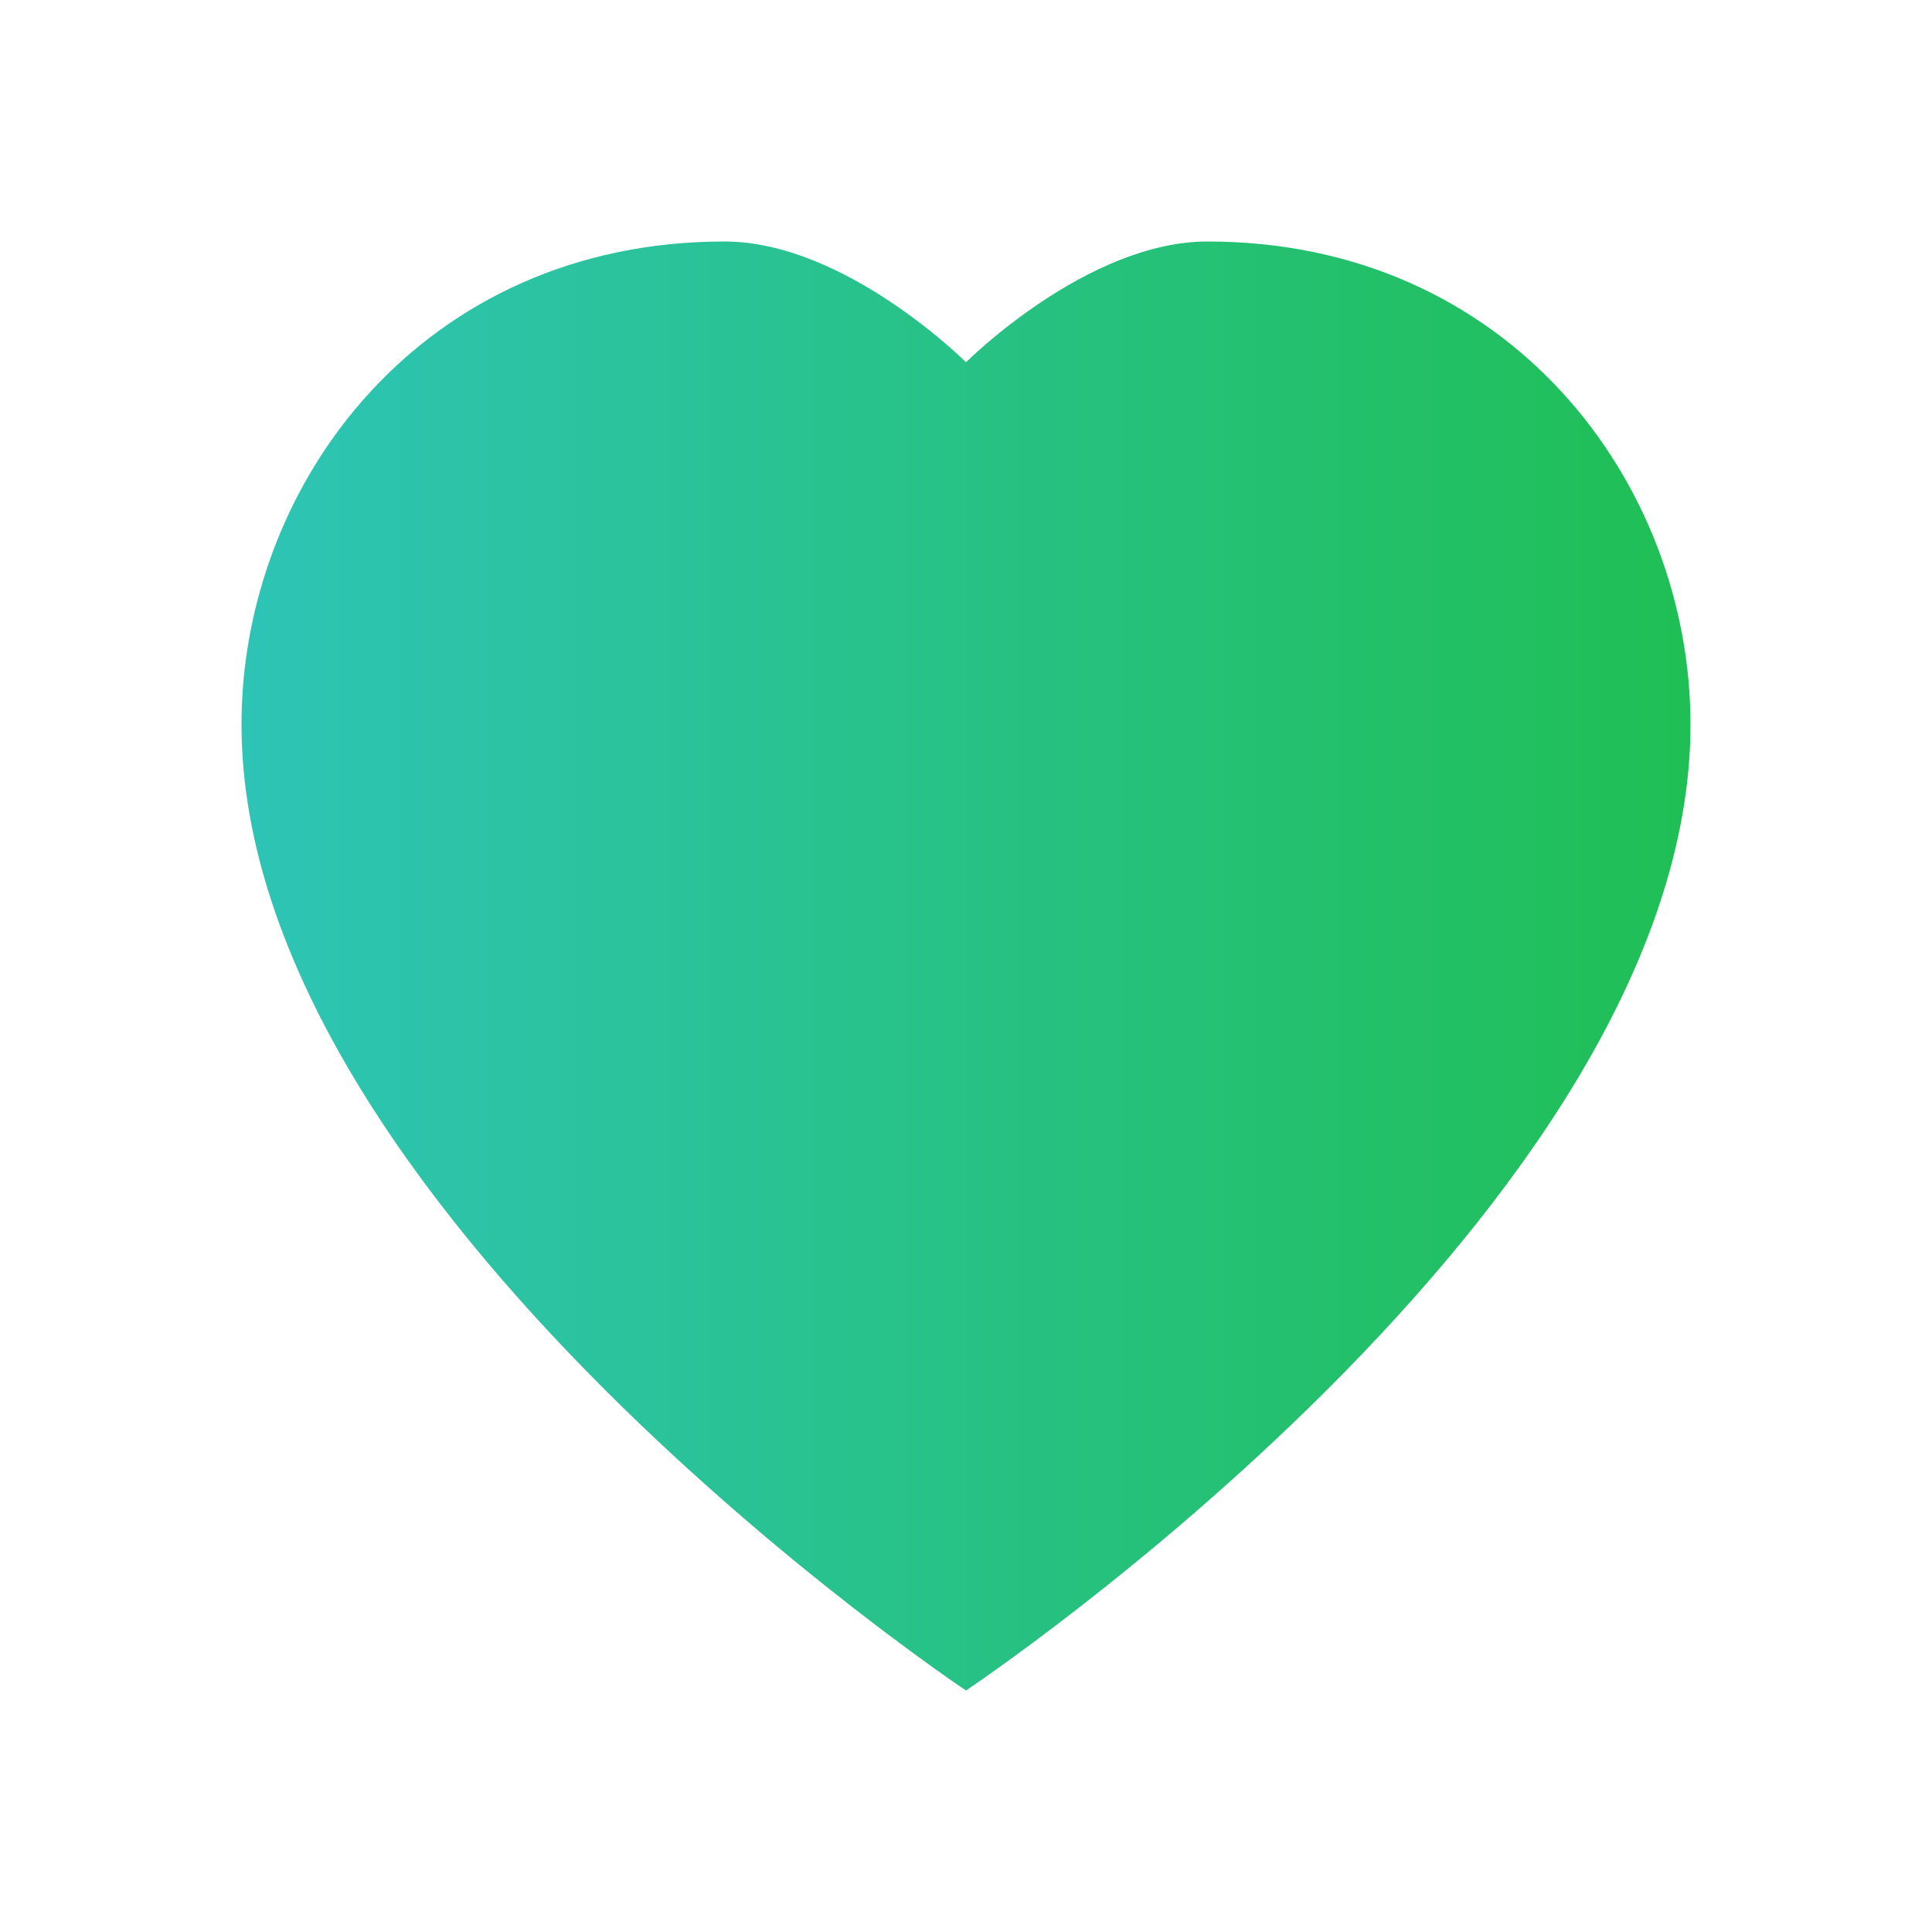 <svg width="32" height="32" viewBox="0 0 32 32" xmlns="http://www.w3.org/2000/svg">
  <defs>
    <linearGradient id="heartGradient" x1="0%" y1="0%" x2="100%" y2="0%">
      <stop offset="0%" style="stop-color:#2EC4B6;stop-opacity:1" />
      <stop offset="100%" style="stop-color:#20BF55;stop-opacity:1" />
    </linearGradient>
  </defs>
  
  <path d="M16 28C16 28 4 20 4 12C4 8 7 4 12 4C14 4 16 6 16 6C16 6 18 4 20 4C25 4 28 8 28 12C28 20 16 28 16 28Z" fill="url(#heartGradient)"/>
</svg>
